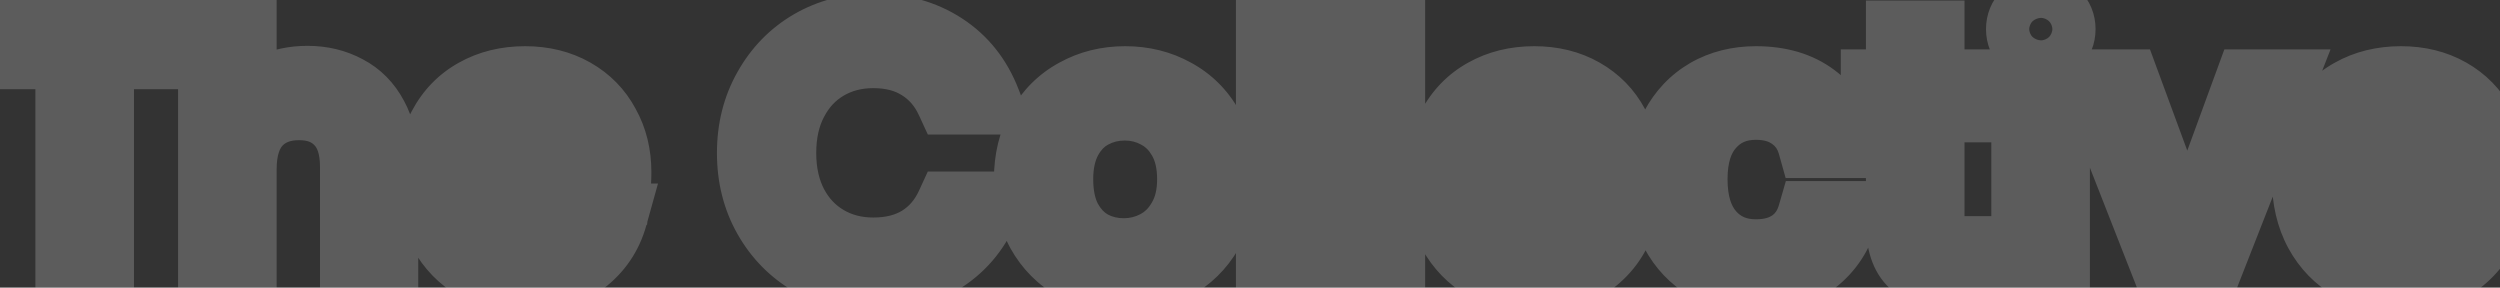 <svg width="226" height="26" viewBox="0 0 226 26" fill="none" xmlns="http://www.w3.org/2000/svg">
<rect x="0" y="0" width="226" height="26" fill="#333333" stroke="none"/>
<path d="M15.192 2.696H18.192V-0.304H15.192V2.696ZM15.192 5.064V8.064H18.192V5.064H15.192ZM9.112 5.064V2.064H6.112V5.064H9.112ZM9.112 25V28H12.112V25H9.112ZM6.2 25H3.2L3.2 28H6.2L6.2 25ZM6.2 5.064H9.2V2.064H6.2V5.064ZM0.088 5.064H-2.912V8.064H0.088L0.088 5.064ZM0.088 2.696L0.088 -0.304H-2.912L-2.912 2.696H0.088ZM12.192 2.696V5.064H18.192V2.696H12.192ZM15.192 2.064H9.112V8.064H15.192V2.064ZM6.112 5.064V25H12.112L12.112 5.064H6.112ZM9.112 22H6.2L6.2 28H9.112V22ZM9.2 25L9.2 5.064H3.2V25H9.2ZM6.2 2.064H0.088L0.088 8.064H6.2V2.064ZM3.088 5.064V2.696H-2.912V5.064H3.088ZM0.088 5.696H15.192V-0.304H0.088L0.088 5.696ZM31.384 8.008L29.959 10.648L29.98 10.659L30 10.67L31.384 8.008ZM33.88 10.536L31.228 11.937L31.238 11.957L31.249 11.976L33.88 10.536ZM34.809 25V28H37.809V25H34.809ZM31.928 25H28.928V28H31.928V25ZM30.616 11.08L28.422 13.125L28.433 13.138L28.445 13.15L30.616 11.08ZM23.352 11.112L21.183 9.039L21.171 9.052L21.159 9.065L23.352 11.112ZM22.009 25V28H25.009V25H22.009ZM19.096 25H16.096V28H19.096V25ZM19.096 1.32V-1.68H16.096V1.32H19.096ZM22.009 1.32H25.009V-1.68H22.009V1.32ZM22.009 9.96H19.009V20.174L24.532 11.582L22.009 9.96ZM24.377 7.88L23.08 5.175L23.069 5.18L23.058 5.185L24.377 7.88ZM27.8 10.144C28.672 10.144 29.369 10.329 29.959 10.648L32.81 5.368C31.266 4.535 29.574 4.144 27.8 4.144V10.144ZM30 10.67C30.491 10.925 30.896 11.31 31.228 11.937L36.533 9.135C35.67 7.501 34.412 6.201 32.769 5.346L30 10.67ZM31.249 11.976C31.571 12.566 31.808 13.418 31.808 14.664H37.809C37.809 12.667 37.427 10.768 36.512 9.096L31.249 11.976ZM31.808 14.664V25H37.809V14.664H31.808ZM34.809 22H31.928V28H34.809V22ZM34.928 25V15.08H28.928V25H34.928ZM34.928 15.08C34.928 12.857 34.369 10.668 32.788 9.01L28.445 13.15C28.613 13.326 28.928 13.805 28.928 15.08H34.928ZM32.811 9.035C31.267 7.377 29.216 6.672 27.032 6.672V12.672C27.878 12.672 28.217 12.906 28.422 13.125L32.811 9.035ZM27.032 6.672C24.817 6.672 22.757 7.393 21.183 9.039L25.521 13.185C25.783 12.911 26.176 12.672 27.032 12.672V6.672ZM21.159 9.065C19.57 10.768 19.009 13.013 19.009 15.304H25.009C25.009 13.926 25.343 13.376 25.546 13.159L21.159 9.065ZM19.009 15.304V25H25.009V15.304H19.009ZM22.009 22H19.096V28H22.009V22ZM22.096 25V1.32H16.096V25H22.096ZM19.096 4.32H22.009V-1.68H19.096V4.32ZM19.009 1.32V9.96H25.009V1.32H19.009ZM24.532 11.582C24.797 11.17 25.16 10.837 25.695 10.575L23.058 5.185C21.588 5.905 20.372 6.958 19.485 8.338L24.532 11.582ZM25.673 10.585C26.25 10.309 26.941 10.144 27.8 10.144V4.144C26.142 4.144 24.551 4.47 23.08 5.175L25.673 10.585ZM55.789 17.32V20.32H58.495L58.773 17.629L55.789 17.32ZM41.773 17.32V14.32H38.582L38.779 17.505L41.773 17.32ZM43.533 21.384L41.502 23.592L41.525 23.613L41.548 23.634L43.533 21.384ZM50.605 21.96L52.313 24.427L52.319 24.422L52.326 24.418L50.605 21.96ZM52.397 19.592V16.592H50.264L49.564 18.606L52.397 19.592ZM55.533 19.592L58.423 20.397L59.483 16.592H55.533V19.592ZM52.717 23.72L54.506 26.129L54.517 26.12L54.529 26.111L52.717 23.72ZM42.989 24.168L41.496 26.77L41.505 26.775L41.514 26.78L42.989 24.168ZM39.917 21L37.276 22.422L37.281 22.431L37.285 22.439L39.917 21ZM39.885 11.432L42.535 12.839L39.885 11.432ZM42.925 8.296L44.386 10.916L44.393 10.912L44.4 10.909L42.925 8.296ZM51.885 8.264L50.406 10.874V10.874L51.885 8.264ZM54.829 11.272L52.182 12.684L52.196 12.71L52.211 12.736L54.829 11.272ZM52.877 14.952V17.952H55.877V14.952H52.877ZM52.141 12.104L49.575 13.657L49.584 13.673L49.593 13.688L52.141 12.104ZM50.125 10.28L48.756 12.95L48.797 12.97L48.838 12.99L50.125 10.28ZM43.565 11.048L41.561 8.816L41.549 8.826L41.538 8.837L43.565 11.048ZM41.805 14.952L38.817 14.684L38.524 17.952H41.805V14.952ZM52.885 15.56C52.885 16 52.86 16.483 52.805 17.011L58.773 17.629C58.847 16.92 58.885 16.229 58.885 15.56H52.885ZM55.789 14.32H41.773V20.32H55.789V14.32ZM38.779 17.505C38.923 19.846 39.757 21.986 41.502 23.592L45.564 19.176C45.176 18.819 44.836 18.25 44.768 17.135L38.779 17.505ZM41.548 23.634C43.218 25.107 45.249 25.824 47.469 25.824V19.824C46.617 19.824 46.024 19.581 45.518 19.134L41.548 23.634ZM47.469 25.824C49.188 25.824 50.869 25.426 52.313 24.427L48.898 19.493C48.678 19.646 48.268 19.824 47.469 19.824V25.824ZM52.326 24.418C53.694 23.46 54.682 22.156 55.231 20.578L49.564 18.606C49.43 18.991 49.223 19.265 48.885 19.502L52.326 24.418ZM52.397 22.592H55.533V16.592H52.397V22.592ZM52.643 18.787C52.352 19.833 51.796 20.654 50.906 21.329L54.529 26.111C56.455 24.652 57.776 22.721 58.423 20.397L52.643 18.787ZM50.929 21.311C50.132 21.903 49.043 22.288 47.469 22.288V28.288C50.077 28.288 52.487 27.628 54.506 26.129L50.929 21.311ZM47.469 22.288C46.271 22.288 45.294 22.024 44.464 21.555L41.514 26.78C43.329 27.805 45.339 28.288 47.469 28.288V22.288ZM44.482 21.566C43.679 21.105 43.041 20.46 42.549 19.561L37.285 22.439C38.287 24.271 39.697 25.738 41.496 26.77L44.482 21.566ZM42.559 19.578C42.081 18.69 41.797 17.593 41.797 16.2H35.797C35.797 18.434 36.26 20.536 37.276 22.422L42.559 19.578ZM41.797 16.2C41.797 14.793 42.076 13.702 42.535 12.839L37.236 10.024C36.243 11.893 35.797 13.981 35.797 16.2H41.797ZM42.535 12.839C43 11.964 43.609 11.349 44.386 10.916L41.465 5.676C39.639 6.693 38.222 8.169 37.236 10.024L42.535 12.839ZM44.4 10.909C45.219 10.446 46.214 10.176 47.469 10.176V4.176C45.311 4.176 43.277 4.653 41.45 5.684L44.4 10.909ZM47.469 10.176C48.684 10.176 49.634 10.436 50.406 10.874L53.364 5.654C51.577 4.641 49.583 4.176 47.469 4.176V10.176ZM50.406 10.874C51.199 11.323 51.771 11.913 52.182 12.684L57.476 9.86C56.522 8.071 55.132 6.656 53.364 5.654L50.406 10.874ZM52.211 12.736C52.638 13.5 52.885 14.415 52.885 15.56H58.885C58.885 13.505 58.428 11.561 57.447 9.808L52.211 12.736ZM55.877 14.952C55.877 13.392 55.528 11.87 54.689 10.52L49.593 13.688C49.736 13.917 49.877 14.293 49.877 14.952H55.877ZM54.708 10.551C53.914 9.239 52.798 8.228 51.412 7.57L48.838 12.99C49.159 13.142 49.387 13.348 49.575 13.657L54.708 10.551ZM51.494 7.611C50.199 6.947 48.795 6.64 47.341 6.64V12.64C47.935 12.64 48.387 12.76 48.756 12.95L51.494 7.611ZM47.341 6.64C45.168 6.64 43.185 7.358 41.561 8.816L45.57 13.28C46.036 12.861 46.571 12.64 47.341 12.64V6.64ZM41.538 8.837C39.855 10.379 39.019 12.434 38.817 14.684L44.793 15.22C44.89 14.142 45.227 13.594 45.592 13.259L41.538 8.837ZM41.805 17.952H52.877V11.952H41.805V17.952ZM69.284 7.976L71.893 9.457L71.897 9.451L71.901 9.444L69.284 7.976ZM73.284 3.88L71.789 1.279L71.782 1.283L71.775 1.287L73.284 3.88ZM85.316 4.168L86.946 1.649L85.316 4.168ZM89.284 9.16V12.16H93.659L92.083 8.079L89.284 9.16ZM85.796 9.16L83.071 10.414L83.875 12.16H85.796V9.16ZM83.108 6.056L81.51 8.595L81.52 8.601L81.531 8.608L83.108 6.056ZM74.756 6.056L76.273 8.644V8.644L74.756 6.056ZM71.844 9.16L74.493 10.569L74.497 10.561L74.502 10.552L71.844 9.16ZM71.844 18.504L69.187 19.896L69.191 19.905L69.196 19.913L71.844 18.504ZM74.756 21.576L76.273 18.988L74.756 21.576ZM83.108 21.608L84.673 24.168L84.679 24.164L84.686 24.16L83.108 21.608ZM85.796 18.504V15.504H83.875L83.071 17.25L85.796 18.504ZM89.284 18.504L92.079 19.594L93.674 15.504H89.284V18.504ZM85.316 23.464L86.925 25.996L86.936 25.989L86.946 25.983L85.316 23.464ZM73.284 23.752L71.775 26.345L71.794 26.356L71.814 26.367L73.284 23.752ZM69.284 19.688L71.893 18.206L69.284 19.688ZM70.812 13.832C70.812 12.125 71.192 10.692 71.893 9.457L66.676 6.495C65.414 8.716 64.812 11.187 64.812 13.832H70.812ZM71.901 9.444C72.628 8.147 73.585 7.176 74.794 6.473L71.775 1.287C69.613 2.546 67.903 4.306 66.668 6.508L71.901 9.444ZM74.78 6.481C76.008 5.775 77.376 5.408 78.948 5.408V-0.592C76.382 -0.592 73.974 0.023 71.789 1.279L74.78 6.481ZM78.948 5.408C80.877 5.408 82.418 5.866 83.686 6.687L86.946 1.649C84.588 0.123 81.883 -0.592 78.948 -0.592V5.408ZM83.686 6.687C84.93 7.492 85.865 8.633 86.486 10.241L92.083 8.079C91.04 5.377 89.329 3.191 86.946 1.649L83.686 6.687ZM89.284 6.16H85.796V12.16H89.284V6.16ZM88.521 7.906C87.675 6.066 86.398 4.563 84.686 3.504L81.531 8.608C82.165 9 82.68 9.566 83.071 10.414L88.521 7.906ZM84.707 3.517C82.991 2.437 81.026 1.968 78.948 1.968V7.968C80.113 7.968 80.921 8.224 81.51 8.595L84.707 3.517ZM78.948 1.968C76.905 1.968 74.976 2.45 73.239 3.468L76.273 8.644C77.011 8.211 77.877 7.968 78.948 7.968V1.968ZM73.239 3.468C71.489 4.494 70.136 5.956 69.187 7.768L74.502 10.552C74.961 9.676 75.549 9.069 76.273 8.644L73.239 3.468ZM69.196 7.75C68.22 9.584 67.788 11.644 67.788 13.832H73.788C73.788 12.436 74.061 11.381 74.493 10.569L69.196 7.75ZM67.788 13.832C67.788 16.006 68.223 18.056 69.187 19.896L74.502 17.112C74.058 16.264 73.788 15.199 73.788 13.832H67.788ZM69.196 19.913C70.149 21.703 71.501 23.145 73.239 24.164L76.273 18.988C75.537 18.556 74.948 17.95 74.493 17.095L69.196 19.913ZM73.239 24.164C74.976 25.182 76.905 25.664 78.948 25.664V19.664C77.877 19.664 77.011 19.421 76.273 18.988L73.239 24.164ZM78.948 25.664C81.01 25.664 82.963 25.213 84.673 24.168L81.544 19.048C80.95 19.411 80.129 19.664 78.948 19.664V25.664ZM84.686 24.16C86.398 23.102 87.675 21.598 88.521 19.758L83.071 17.25C82.68 18.099 82.165 18.664 81.531 19.056L84.686 24.16ZM85.796 21.504H89.284V15.504H85.796V21.504ZM86.489 17.414C85.871 18.998 84.938 20.135 83.686 20.945L86.946 25.983C89.321 24.446 91.033 22.277 92.079 19.594L86.489 17.414ZM83.708 20.932C82.436 21.739 80.888 22.192 78.948 22.192V28.192C81.873 28.192 84.569 27.493 86.925 25.996L83.708 20.932ZM78.948 22.192C77.364 22.192 75.987 21.83 74.755 21.137L71.814 26.367C73.995 27.594 76.394 28.192 78.948 28.192V22.192ZM74.794 21.16C73.576 20.45 72.618 19.483 71.893 18.206L66.676 21.169C67.913 23.349 69.622 25.091 71.775 26.345L74.794 21.16ZM71.893 18.206C71.192 16.972 70.812 15.539 70.812 13.832H64.812C64.812 16.477 65.414 18.948 66.676 21.169L71.893 18.206ZM97.107 24.168L95.632 26.78L95.641 26.785L95.65 26.791L97.107 24.168ZM93.971 21L91.33 22.422L91.343 22.447L91.356 22.471L93.971 21ZM94.003 11.464L91.396 9.98L91.392 9.987L91.388 9.993L94.003 11.464ZM97.203 8.296L98.628 10.936L98.644 10.927L98.66 10.918L97.203 8.296ZM106.227 8.296L104.77 10.918L104.786 10.927L104.802 10.936L106.227 8.296ZM109.395 11.432L106.78 12.903L106.789 12.918L106.798 12.934L109.395 11.432ZM109.363 21L106.773 19.486L106.769 19.492L106.766 19.498L109.363 21ZM106.131 24.168L107.57 26.8L106.131 24.168ZM106.739 19.784L104.152 18.265L104.139 18.287L104.127 18.308L106.739 19.784ZM104.595 10.44L103.154 13.071L103.178 13.085L103.203 13.098L104.595 10.44ZM98.739 10.44L100.157 13.084L100.169 13.077L100.18 13.071L98.739 10.44ZM96.627 12.616L99.263 14.049L96.627 12.616ZM96.595 19.816L93.935 21.204L93.947 21.226L93.959 21.248L96.595 19.816ZM98.707 22.024L97.239 24.64L97.264 24.654L97.288 24.668L98.707 22.024ZM101.587 22.288C100.418 22.288 99.432 22.028 98.564 21.546L95.65 26.791C97.47 27.802 99.471 28.288 101.587 28.288V22.288ZM98.582 21.555C97.752 21.087 97.094 20.433 96.586 19.529L91.356 22.471C92.384 24.298 93.817 25.756 95.632 26.78L98.582 21.555ZM96.612 19.578C96.135 18.69 95.851 17.593 95.851 16.2H89.851C89.851 18.434 90.314 20.536 91.33 22.422L96.612 19.578ZM95.851 16.2C95.851 14.848 96.137 13.79 96.618 12.935L91.388 9.993C90.333 11.869 89.851 13.968 89.851 16.2H95.851ZM96.61 12.948C97.135 12.027 97.801 11.382 98.628 10.936L95.778 5.656C93.917 6.66 92.45 8.128 91.396 9.98L96.61 12.948ZM98.66 10.918C99.522 10.44 100.518 10.176 101.715 10.176V4.176C99.584 4.176 97.572 4.659 95.746 5.674L98.66 10.918ZM101.715 10.176C102.912 10.176 103.908 10.44 104.77 10.918L107.684 5.674C105.858 4.659 103.846 4.176 101.715 4.176V10.176ZM104.802 10.936C105.634 11.385 106.283 12.018 106.78 12.903L112.01 9.961C110.971 8.115 109.508 6.658 107.652 5.656L104.802 10.936ZM106.798 12.934C107.286 13.778 107.579 14.834 107.579 16.2H113.579C113.579 13.94 113.083 11.817 111.992 9.93L106.798 12.934ZM107.579 16.2C107.579 17.551 107.282 18.616 106.773 19.486L111.953 22.514C113.065 20.611 113.579 18.475 113.579 16.2H107.579ZM106.766 19.498C106.248 20.395 105.568 21.057 104.692 21.536L107.57 26.8C109.425 25.786 110.9 24.336 111.96 22.502L106.766 19.498ZM104.692 21.536C103.798 22.024 102.784 22.288 101.587 22.288V28.288C103.718 28.288 105.733 27.805 107.57 26.8L104.692 21.536ZM101.587 25.728C103.123 25.728 104.591 25.362 105.946 24.637L103.116 19.347C102.636 19.603 102.141 19.728 101.587 19.728V25.728ZM105.946 24.637C107.407 23.856 108.54 22.694 109.351 21.26L104.127 18.308C103.828 18.837 103.49 19.147 103.116 19.347L105.946 24.637ZM109.326 21.303C110.23 19.763 110.603 18.016 110.603 16.2H104.603C104.603 17.2 104.4 17.842 104.152 18.265L109.326 21.303ZM110.603 16.2C110.603 14.402 110.248 12.671 109.383 11.14L104.159 14.092C104.403 14.524 104.603 15.182 104.603 16.2H110.603ZM109.383 11.14C108.577 9.715 107.452 8.55 105.987 7.783L103.203 13.098C103.53 13.269 103.855 13.554 104.159 14.092L109.383 11.14ZM106.036 7.809C104.688 7.07 103.22 6.704 101.683 6.704V12.704C102.237 12.704 102.71 12.828 103.154 13.071L106.036 7.809ZM101.683 6.704C100.136 6.704 98.656 7.065 97.298 7.809L100.18 13.071C100.614 12.833 101.097 12.704 101.683 12.704V6.704ZM97.32 7.797C95.868 8.576 94.767 9.755 93.991 11.184L99.263 14.049C99.553 13.514 99.861 13.243 100.157 13.084L97.32 7.797ZM93.991 11.184C93.164 12.705 92.827 14.419 92.827 16.2H98.827C98.827 15.165 99.023 14.49 99.263 14.049L93.991 11.184ZM92.827 16.2C92.827 17.976 93.144 19.687 93.935 21.204L99.255 18.428C99.022 17.982 98.827 17.283 98.827 16.2H92.827ZM93.959 21.248C94.731 22.668 95.817 23.842 97.239 24.64L100.175 19.408C99.848 19.224 99.526 18.926 99.231 18.384L93.959 21.248ZM97.288 24.668C98.623 25.383 100.074 25.728 101.587 25.728V19.728C101.009 19.728 100.541 19.603 100.125 19.381L97.288 24.668ZM117.64 1.32H120.64V-1.68H117.64V1.32ZM117.64 25V28H120.64V25H117.64ZM114.728 25H111.728V28H114.728V25ZM114.728 1.32V-1.68H111.728V1.32H114.728ZM114.64 1.32V25H120.64V1.32H114.64ZM117.64 22H114.728V28H117.64V22ZM117.728 25V1.32H111.728V25H117.728ZM114.728 4.32H117.64V-1.68H114.728V4.32ZM125.835 1.32H128.835V-1.68H125.835V1.32ZM125.835 25V28L128.835 28V25L125.835 25ZM122.923 25H119.923V28H122.923V25ZM122.923 1.32V-1.68H119.923V1.32H122.923ZM122.835 1.32V25L128.835 25V1.32H122.835ZM125.835 22H122.923V28H125.835V22ZM125.923 25V1.32H119.923V25H125.923ZM122.923 4.32H125.835V-1.68H122.923V4.32ZM147.022 17.32V20.32H149.727L150.006 17.629L147.022 17.32ZM133.006 17.32V14.32H129.815L130.011 17.505L133.006 17.32ZM134.766 21.384L132.735 23.592L132.758 23.613L132.781 23.634L134.766 21.384ZM141.838 21.96L143.545 24.427L143.552 24.422L143.558 24.418L141.838 21.96ZM143.63 19.592V16.592H141.497L140.796 18.606L143.63 19.592ZM146.766 19.592L149.656 20.397L150.715 16.592H146.766V19.592ZM143.95 23.72L145.738 26.129L145.75 26.12L145.761 26.111L143.95 23.72ZM134.222 24.168L132.729 26.77L132.738 26.775L132.747 26.78L134.222 24.168ZM131.15 21L128.508 22.422L128.513 22.431L128.518 22.439L131.15 21ZM131.118 11.432L133.767 12.839L131.118 11.432ZM134.158 8.296L135.618 10.916L135.625 10.912L135.633 10.909L134.158 8.296ZM143.118 8.264L141.639 10.874L141.639 10.874L143.118 8.264ZM146.062 11.272L143.415 12.684L143.429 12.71L143.443 12.736L146.062 11.272ZM144.11 14.952V17.952H147.11V14.952H144.11ZM143.374 12.104L140.807 13.657L140.816 13.673L140.826 13.688L143.374 12.104ZM141.358 10.28L139.989 12.95L140.029 12.97L140.071 12.99L141.358 10.28ZM134.798 11.048L132.793 8.816L132.782 8.826L132.771 8.837L134.798 11.048ZM133.038 14.952L130.05 14.684L129.756 17.952H133.038V14.952ZM144.118 15.56C144.118 16 144.092 16.483 144.038 17.011L150.006 17.629C150.079 16.92 150.118 16.229 150.118 15.56H144.118ZM147.022 14.32H133.006V20.32H147.022V14.32ZM130.011 17.505C130.156 19.846 130.99 21.986 132.735 23.592L136.797 19.176C136.409 18.819 136.069 18.25 136 17.135L130.011 17.505ZM132.781 23.634C134.451 25.107 136.481 25.824 138.702 25.824V19.824C137.85 19.824 137.257 19.581 136.751 19.134L132.781 23.634ZM138.702 25.824C140.421 25.824 142.101 25.426 143.545 24.427L140.13 19.493C139.91 19.646 139.5 19.824 138.702 19.824V25.824ZM143.558 24.418C144.927 23.46 145.914 22.156 146.463 20.578L140.796 18.606C140.663 18.991 140.456 19.265 140.117 19.502L143.558 24.418ZM143.63 22.592H146.766V16.592H143.63V22.592ZM143.876 18.787C143.584 19.833 143.028 20.654 142.138 21.329L145.761 26.111C147.687 24.652 149.008 22.721 149.656 20.397L143.876 18.787ZM142.161 21.311C141.364 21.903 140.276 22.288 138.702 22.288V28.288C141.309 28.288 143.719 27.628 145.738 26.129L142.161 21.311ZM138.702 22.288C137.504 22.288 136.527 22.024 135.697 21.555L132.747 26.78C134.562 27.805 136.572 28.288 138.702 28.288V22.288ZM135.715 21.566C134.911 21.105 134.274 20.46 133.782 19.561L128.518 22.439C129.519 24.271 130.929 25.738 132.729 26.77L135.715 21.566ZM133.791 19.578C133.313 18.69 133.03 17.593 133.03 16.2H127.03C127.03 18.434 127.493 20.536 128.508 22.422L133.791 19.578ZM133.03 16.2C133.03 14.793 133.309 13.702 133.767 12.839L128.468 10.024C127.476 11.893 127.03 13.981 127.03 16.2H133.03ZM133.767 12.839C134.232 11.964 134.842 11.349 135.618 10.916L132.697 5.676C130.871 6.693 129.454 8.169 128.468 10.024L133.767 12.839ZM135.633 10.909C136.452 10.446 137.447 10.176 138.702 10.176V4.176C136.543 4.176 134.509 4.653 132.683 5.684L135.633 10.909ZM138.702 10.176C139.916 10.176 140.866 10.436 141.639 10.874L144.597 5.654C142.809 4.641 140.815 4.176 138.702 4.176V10.176ZM141.639 10.874C142.431 11.323 143.004 11.913 143.415 12.684L148.709 9.86C147.754 8.071 146.364 6.656 144.597 5.654L141.639 10.874ZM143.443 12.736C143.871 13.5 144.118 14.415 144.118 15.56H150.118C150.118 13.505 149.661 11.561 148.68 9.808L143.443 12.736ZM147.11 14.952C147.11 13.392 146.761 11.87 145.922 10.52L140.826 13.688C140.968 13.917 141.11 14.293 141.11 14.952H147.11ZM145.94 10.551C145.146 9.239 144.03 8.228 142.645 7.57L140.071 12.99C140.392 13.142 140.62 13.348 140.807 13.657L145.94 10.551ZM142.727 7.611C141.432 6.947 140.028 6.64 138.574 6.64V12.64C139.168 12.64 139.62 12.76 139.989 12.95L142.727 7.611ZM138.574 6.64C136.4 6.64 134.417 7.358 132.793 8.816L136.802 13.28C137.269 12.861 137.803 12.64 138.574 12.64V6.64ZM132.771 8.837C131.088 10.379 130.252 12.434 130.05 14.684L136.026 15.22C136.123 14.142 136.46 13.594 136.825 13.259L132.771 8.837ZM133.038 17.952H144.11V11.952H133.038V17.952ZM151.282 11.464L153.922 12.889L153.926 12.88L153.931 12.871L151.282 11.464ZM154.29 8.296L152.796 5.694L152.787 5.699L152.778 5.705L154.29 8.296ZM164.049 8.744L162.244 11.14L162.252 11.146L162.261 11.153L164.049 8.744ZM166.834 13.096V16.096H170.644L169.75 12.392L166.834 13.096ZM163.698 13.096L160.809 13.905L161.422 16.096H163.698V13.096ZM161.938 10.568L160.177 12.997L160.191 13.007L160.205 13.017L161.938 10.568ZM154.706 11.368L156.929 13.382L156.938 13.371L156.948 13.361L154.706 11.368ZM154.706 21.096L156.948 19.103L154.706 21.096ZM161.938 21.928L163.658 24.386L161.938 21.928ZM163.698 19.368V16.368H161.441L160.815 18.537L163.698 19.368ZM166.834 19.368L169.736 20.128L170.72 16.368H166.834V19.368ZM164.018 23.688L165.829 26.079L165.84 26.071L165.852 26.062L164.018 23.688ZM154.29 24.168L152.778 26.759L152.787 26.765L152.796 26.77L154.29 24.168ZM151.282 21L148.632 22.407L151.282 21ZM153.194 16.2C153.194 14.791 153.473 13.72 153.922 12.889L148.641 10.039C147.639 11.896 147.194 13.982 147.194 16.2H153.194ZM153.931 12.871C154.406 11.976 155.025 11.34 155.801 10.887L152.778 5.705C150.995 6.745 149.607 8.221 148.632 10.056L153.931 12.871ZM155.783 10.898C156.581 10.44 157.539 10.176 158.738 10.176V4.176C156.608 4.176 154.6 4.659 152.796 5.694L155.783 10.898ZM158.738 10.176C160.4 10.176 161.492 10.573 162.244 11.14L165.855 6.348C163.834 4.824 161.384 4.176 158.738 4.176V10.176ZM162.261 11.153C163.054 11.741 163.618 12.562 163.917 13.8L169.75 12.392C169.153 9.918 167.861 7.838 165.838 6.335L162.261 11.153ZM166.834 10.096H163.698V16.096H166.834V10.096ZM166.586 12.287C166.109 10.582 165.127 9.15 163.67 8.119L160.205 13.017C160.497 13.224 160.689 13.477 160.809 13.905L166.586 12.287ZM163.698 8.139C162.231 7.076 160.512 6.64 158.738 6.64V12.64C159.523 12.64 159.937 12.823 160.177 12.997L163.698 8.139ZM158.738 6.64C156.293 6.64 154.106 7.527 152.463 9.375L156.948 13.361C157.353 12.905 157.854 12.64 158.738 12.64V6.64ZM152.482 9.354C150.799 11.213 150.17 13.643 150.17 16.2H156.17C156.17 14.576 156.564 13.785 156.929 13.382L152.482 9.354ZM150.17 16.2C150.17 18.773 150.796 21.213 152.463 23.089L156.948 19.103C156.567 18.675 156.17 17.851 156.17 16.2H150.17ZM152.463 23.089C154.106 24.937 156.293 25.824 158.738 25.824V19.824C157.854 19.824 157.353 19.559 156.948 19.103L152.463 23.089ZM158.738 25.824C160.49 25.824 162.195 25.41 163.658 24.386L160.217 19.47C159.973 19.641 159.545 19.824 158.738 19.824V25.824ZM163.658 24.386C165.135 23.352 166.092 21.892 166.58 20.2L160.815 18.537C160.663 19.063 160.447 19.309 160.217 19.47L163.658 24.386ZM163.698 22.368H166.834V16.368H163.698V22.368ZM163.931 18.608C163.623 19.787 163.044 20.649 162.183 21.314L165.852 26.062C167.807 24.551 169.106 22.533 169.736 20.128L163.931 18.608ZM162.206 21.297C161.415 21.896 160.327 22.288 158.738 22.288V28.288C161.372 28.288 163.804 27.614 165.829 26.079L162.206 21.297ZM158.738 22.288C157.539 22.288 156.581 22.024 155.783 21.566L152.796 26.77C154.6 27.805 156.608 28.288 158.738 28.288V22.288ZM155.801 21.577C155.025 21.124 154.406 20.488 153.931 19.593L148.632 22.407C149.607 24.243 150.995 25.719 152.778 26.759L155.801 21.577ZM153.931 19.593C153.475 18.735 153.194 17.635 153.194 16.2H147.194C147.194 18.434 147.637 20.535 148.632 22.407L153.931 19.593ZM174.591 9.864V6.864H171.591V9.864H174.591ZM175.135 22.024L173.014 24.145L173.046 24.177L173.079 24.209L175.135 22.024ZM179.167 22.536H182.167V19.536H179.167V22.536ZM179.167 25V28H182.167V25H179.167ZM172.895 23.88L170.863 26.087L172.895 23.88ZM171.679 9.864H174.679V6.864H171.679V9.864ZM169.407 9.864H166.407V12.864H169.407V9.864ZM169.407 7.464V4.464H166.407V7.464H169.407ZM171.679 7.464V10.464H174.679V7.464H171.679ZM171.679 3.048V0.048H168.679V3.048H171.679ZM174.591 3.048H177.591V0.048H174.591V3.048ZM174.591 7.464H171.591V10.464H174.591V7.464ZM179.167 7.464H182.167V4.464H179.167V7.464ZM179.167 9.864V12.864H182.167V9.864H179.167ZM171.591 9.864V20.2H177.591V9.864H171.591ZM171.591 20.2C171.591 21.349 171.813 22.945 173.014 24.145L177.256 19.903C177.501 20.148 177.583 20.377 177.602 20.439C177.617 20.49 177.591 20.43 177.591 20.2H171.591ZM173.079 24.209C174.3 25.358 175.916 25.536 177.023 25.536V19.536C176.893 19.536 176.798 19.53 176.735 19.523C176.671 19.515 176.65 19.509 176.664 19.513C176.683 19.518 176.92 19.584 177.191 19.839L173.079 24.209ZM177.023 25.536H179.167V19.536H177.023V25.536ZM176.167 22.536V25H182.167V22.536H176.167ZM179.167 22H176.543V28H179.167V22ZM176.543 22C175.326 22 174.972 21.715 174.927 21.673L170.863 26.087C172.439 27.539 174.518 28 176.543 28V22ZM174.927 21.673C175.003 21.743 174.679 21.523 174.679 20.2H168.679C168.679 22.291 169.166 24.524 170.863 26.087L174.927 21.673ZM174.679 20.2V9.864H168.679V20.2H174.679ZM171.679 6.864H169.407V12.864H171.679V6.864ZM172.407 9.864V7.464H166.407V9.864H172.407ZM169.407 10.464H171.679V4.464H169.407V10.464ZM174.679 7.464V3.048H168.679V7.464H174.679ZM171.679 6.048H174.591V0.048H171.679V6.048ZM171.591 3.048V7.464H177.591V3.048H171.591ZM174.591 10.464H179.167V4.464H174.591V10.464ZM176.167 7.464V9.864H182.167V7.464H176.167ZM179.167 6.864H174.591V12.864H179.167V6.864ZM183.111 4.04L185.233 1.919L183.111 4.04ZM183.111 1.224L185.233 3.345L183.111 1.224ZM185.863 1.224L183.682 3.284L183.712 3.315L183.742 3.345L185.863 1.224ZM185.863 4.04L183.742 1.919L183.712 1.949L183.682 1.98L185.863 4.04ZM185.927 7.464H188.927V4.464H185.927V7.464ZM185.927 25V28H188.927V25H185.927ZM183.015 25H180.015V28H183.015V25ZM183.015 7.464V4.464H180.015V7.464H183.015ZM184.519 1.616C184.595 1.616 184.729 1.631 184.887 1.695C185.047 1.761 185.163 1.849 185.233 1.919L180.99 6.161C181.95 7.121 183.188 7.616 184.519 7.616V1.616ZM185.233 1.919C185.302 1.988 185.391 2.104 185.456 2.264C185.521 2.422 185.535 2.557 185.535 2.632H179.535C179.535 3.963 180.03 5.201 180.99 6.161L185.233 1.919ZM185.535 2.632C185.535 2.707 185.521 2.842 185.456 3C185.391 3.16 185.302 3.276 185.233 3.345L180.99 -0.897C180.03 0.063 179.535 1.301 179.535 2.632H185.535ZM185.233 3.345C185.163 3.415 185.047 3.503 184.887 3.569C184.729 3.633 184.595 3.648 184.519 3.648V-2.352C183.188 -2.352 181.95 -1.857 180.99 -0.897L185.233 3.345ZM184.519 3.648C184.418 3.648 184.257 3.628 184.074 3.549C183.89 3.471 183.759 3.365 183.682 3.284L188.044 -0.836C187.109 -1.827 185.869 -2.352 184.519 -2.352V3.648ZM183.742 3.345C183.672 3.276 183.584 3.16 183.519 3C183.454 2.842 183.439 2.707 183.439 2.632H189.439C189.439 1.301 188.945 0.063 187.985 -0.897L183.742 3.345ZM183.439 2.632C183.439 2.557 183.454 2.422 183.519 2.264C183.584 2.104 183.672 1.988 183.742 1.919L187.985 6.161C188.945 5.201 189.439 3.963 189.439 2.632H183.439ZM183.682 1.98C183.759 1.899 183.89 1.793 184.074 1.715C184.257 1.636 184.418 1.616 184.519 1.616V7.616C185.869 7.616 187.109 7.091 188.044 6.1L183.682 1.98ZM182.927 7.464V25H188.927V7.464H182.927ZM185.927 22H183.015V28H185.927V22ZM186.015 25V7.464H180.015V25H186.015ZM183.015 10.464H185.927V4.464H183.015V10.464ZM197.738 22.312L194.923 23.349L197.747 31.01L200.555 23.344L197.738 22.312ZM203.178 7.464V4.464H201.082L200.361 6.432L203.178 7.464ZM206.282 7.464L209.075 8.56L210.682 4.464H206.282V7.464ZM199.402 25V28H201.448L202.195 26.096L199.402 25ZM196.01 25L193.217 26.096L193.965 28H196.01V25ZM189.13 7.464V4.464H184.731L186.337 8.56L189.13 7.464ZM192.266 7.464L195.081 6.427L194.358 4.464H192.266V7.464ZM200.555 23.344L205.995 8.496L200.361 6.432L194.921 21.28L200.555 23.344ZM203.178 10.464H206.282V4.464H203.178V10.464ZM203.49 6.368L196.609 23.904L202.195 26.096L209.075 8.56L203.49 6.368ZM199.402 22H196.01V28H199.402V22ZM198.803 23.904L191.923 6.368L186.337 8.56L193.217 26.096L198.803 23.904ZM189.13 10.464L192.266 10.464V4.464L189.13 4.464V10.464ZM189.451 8.501L194.923 23.349L200.553 21.275L195.081 6.427L189.451 8.501ZM225.372 17.32V20.32H228.077L228.356 17.629L225.372 17.32ZM211.356 17.32V14.32H208.165L208.361 17.505L211.356 17.32ZM213.116 21.384L211.085 23.592L211.108 23.613L211.131 23.634L213.116 21.384ZM220.188 21.96L221.895 24.427L221.902 24.422L221.908 24.418L220.188 21.96ZM221.98 19.592V16.592H219.847L219.146 18.606L221.98 19.592ZM225.116 19.592L228.006 20.397L229.065 16.592H225.116V19.592ZM222.3 23.72L224.088 26.129L224.1 26.12L224.111 26.111L222.3 23.72ZM212.572 24.168L211.079 26.77L211.088 26.775L211.097 26.78L212.572 24.168ZM209.5 21L206.858 22.422L206.863 22.431L206.868 22.439L209.5 21ZM209.468 11.432L212.117 12.839L209.468 11.432ZM212.508 8.296L213.968 10.916L213.975 10.912L213.983 10.909L212.508 8.296ZM221.468 8.264L219.989 10.874L219.989 10.874L221.468 8.264ZM224.412 11.272L221.765 12.684L221.779 12.71L221.793 12.736L224.412 11.272ZM222.46 14.952V17.952H225.46V14.952H222.46ZM221.724 12.104L219.157 13.657L219.166 13.673L219.176 13.688L221.724 12.104ZM219.708 10.28L218.339 12.95L218.379 12.97L218.421 12.99L219.708 10.28ZM213.148 11.048L211.143 8.816L211.132 8.826L211.121 8.837L213.148 11.048ZM211.388 14.952L208.4 14.684L208.106 17.952H211.388V14.952ZM222.468 15.56C222.468 16 222.442 16.483 222.388 17.011L228.356 17.629C228.429 16.92 228.468 16.229 228.468 15.56H222.468ZM225.372 14.32H211.356V20.32H225.372V14.32ZM208.361 17.505C208.506 19.846 209.34 21.986 211.085 23.592L215.147 19.176C214.759 18.819 214.419 18.25 214.35 17.135L208.361 17.505ZM211.131 23.634C212.801 25.107 214.831 25.824 217.052 25.824V19.824C216.2 19.824 215.607 19.581 215.101 19.134L211.131 23.634ZM217.052 25.824C218.771 25.824 220.451 25.426 221.895 24.427L218.48 19.493C218.26 19.646 217.85 19.824 217.052 19.824V25.824ZM221.908 24.418C223.277 23.46 224.264 22.156 224.813 20.578L219.146 18.606C219.013 18.991 218.806 19.265 218.467 19.502L221.908 24.418ZM221.98 22.592H225.116V16.592H221.98V22.592ZM222.226 18.787C221.934 19.833 221.378 20.654 220.488 21.329L224.111 26.111C226.037 24.652 227.358 22.721 228.006 20.397L222.226 18.787ZM220.511 21.311C219.714 21.903 218.626 22.288 217.052 22.288V28.288C219.659 28.288 222.069 27.628 224.088 26.129L220.511 21.311ZM217.052 22.288C215.854 22.288 214.877 22.024 214.047 21.555L211.097 26.78C212.912 27.805 214.922 28.288 217.052 28.288V22.288ZM214.065 21.566C213.261 21.105 212.624 20.46 212.132 19.561L206.868 22.439C207.869 24.271 209.279 25.738 211.079 26.77L214.065 21.566ZM212.141 19.578C211.663 18.69 211.38 17.593 211.38 16.2H205.38C205.38 18.434 205.843 20.536 206.858 22.422L212.141 19.578ZM211.38 16.2C211.38 14.793 211.659 13.702 212.117 12.839L206.818 10.024C205.826 11.893 205.38 13.981 205.38 16.2H211.38ZM212.117 12.839C212.582 11.964 213.192 11.349 213.968 10.916L211.047 5.676C209.221 6.693 207.804 8.169 206.818 10.024L212.117 12.839ZM213.983 10.909C214.802 10.446 215.797 10.176 217.052 10.176V4.176C214.893 4.176 212.859 4.653 211.033 5.684L213.983 10.909ZM217.052 10.176C218.266 10.176 219.216 10.436 219.989 10.874L222.947 5.654C221.159 4.641 219.165 4.176 217.052 4.176V10.176ZM219.989 10.874C220.781 11.323 221.354 11.913 221.765 12.684L227.059 9.86C226.104 8.071 224.714 6.656 222.947 5.654L219.989 10.874ZM221.793 12.736C222.221 13.5 222.468 14.415 222.468 15.56H228.468C228.468 13.505 228.011 11.561 227.03 9.808L221.793 12.736ZM225.46 14.952C225.46 13.392 225.111 11.87 224.272 10.52L219.176 13.688C219.318 13.917 219.46 14.293 219.46 14.952H225.46ZM224.29 10.551C223.497 9.239 222.38 8.228 220.995 7.57L218.421 12.99C218.742 13.142 218.97 13.348 219.157 13.657L224.29 10.551ZM221.077 7.611C219.782 6.947 218.378 6.64 216.924 6.64V12.64C217.518 12.64 217.97 12.76 218.339 12.95L221.077 7.611ZM216.924 6.64C214.751 6.64 212.767 7.358 211.143 8.816L215.152 13.28C215.619 12.861 216.153 12.64 216.924 12.64V6.64ZM211.121 8.837C209.438 10.379 208.602 12.434 208.4 14.684L214.376 15.22C214.473 14.142 214.81 13.594 215.175 13.259L211.121 8.837ZM211.388 17.952H222.46V11.952H211.388V17.952Z" fill="white" fill-opacity="0.2"/>
</svg>
